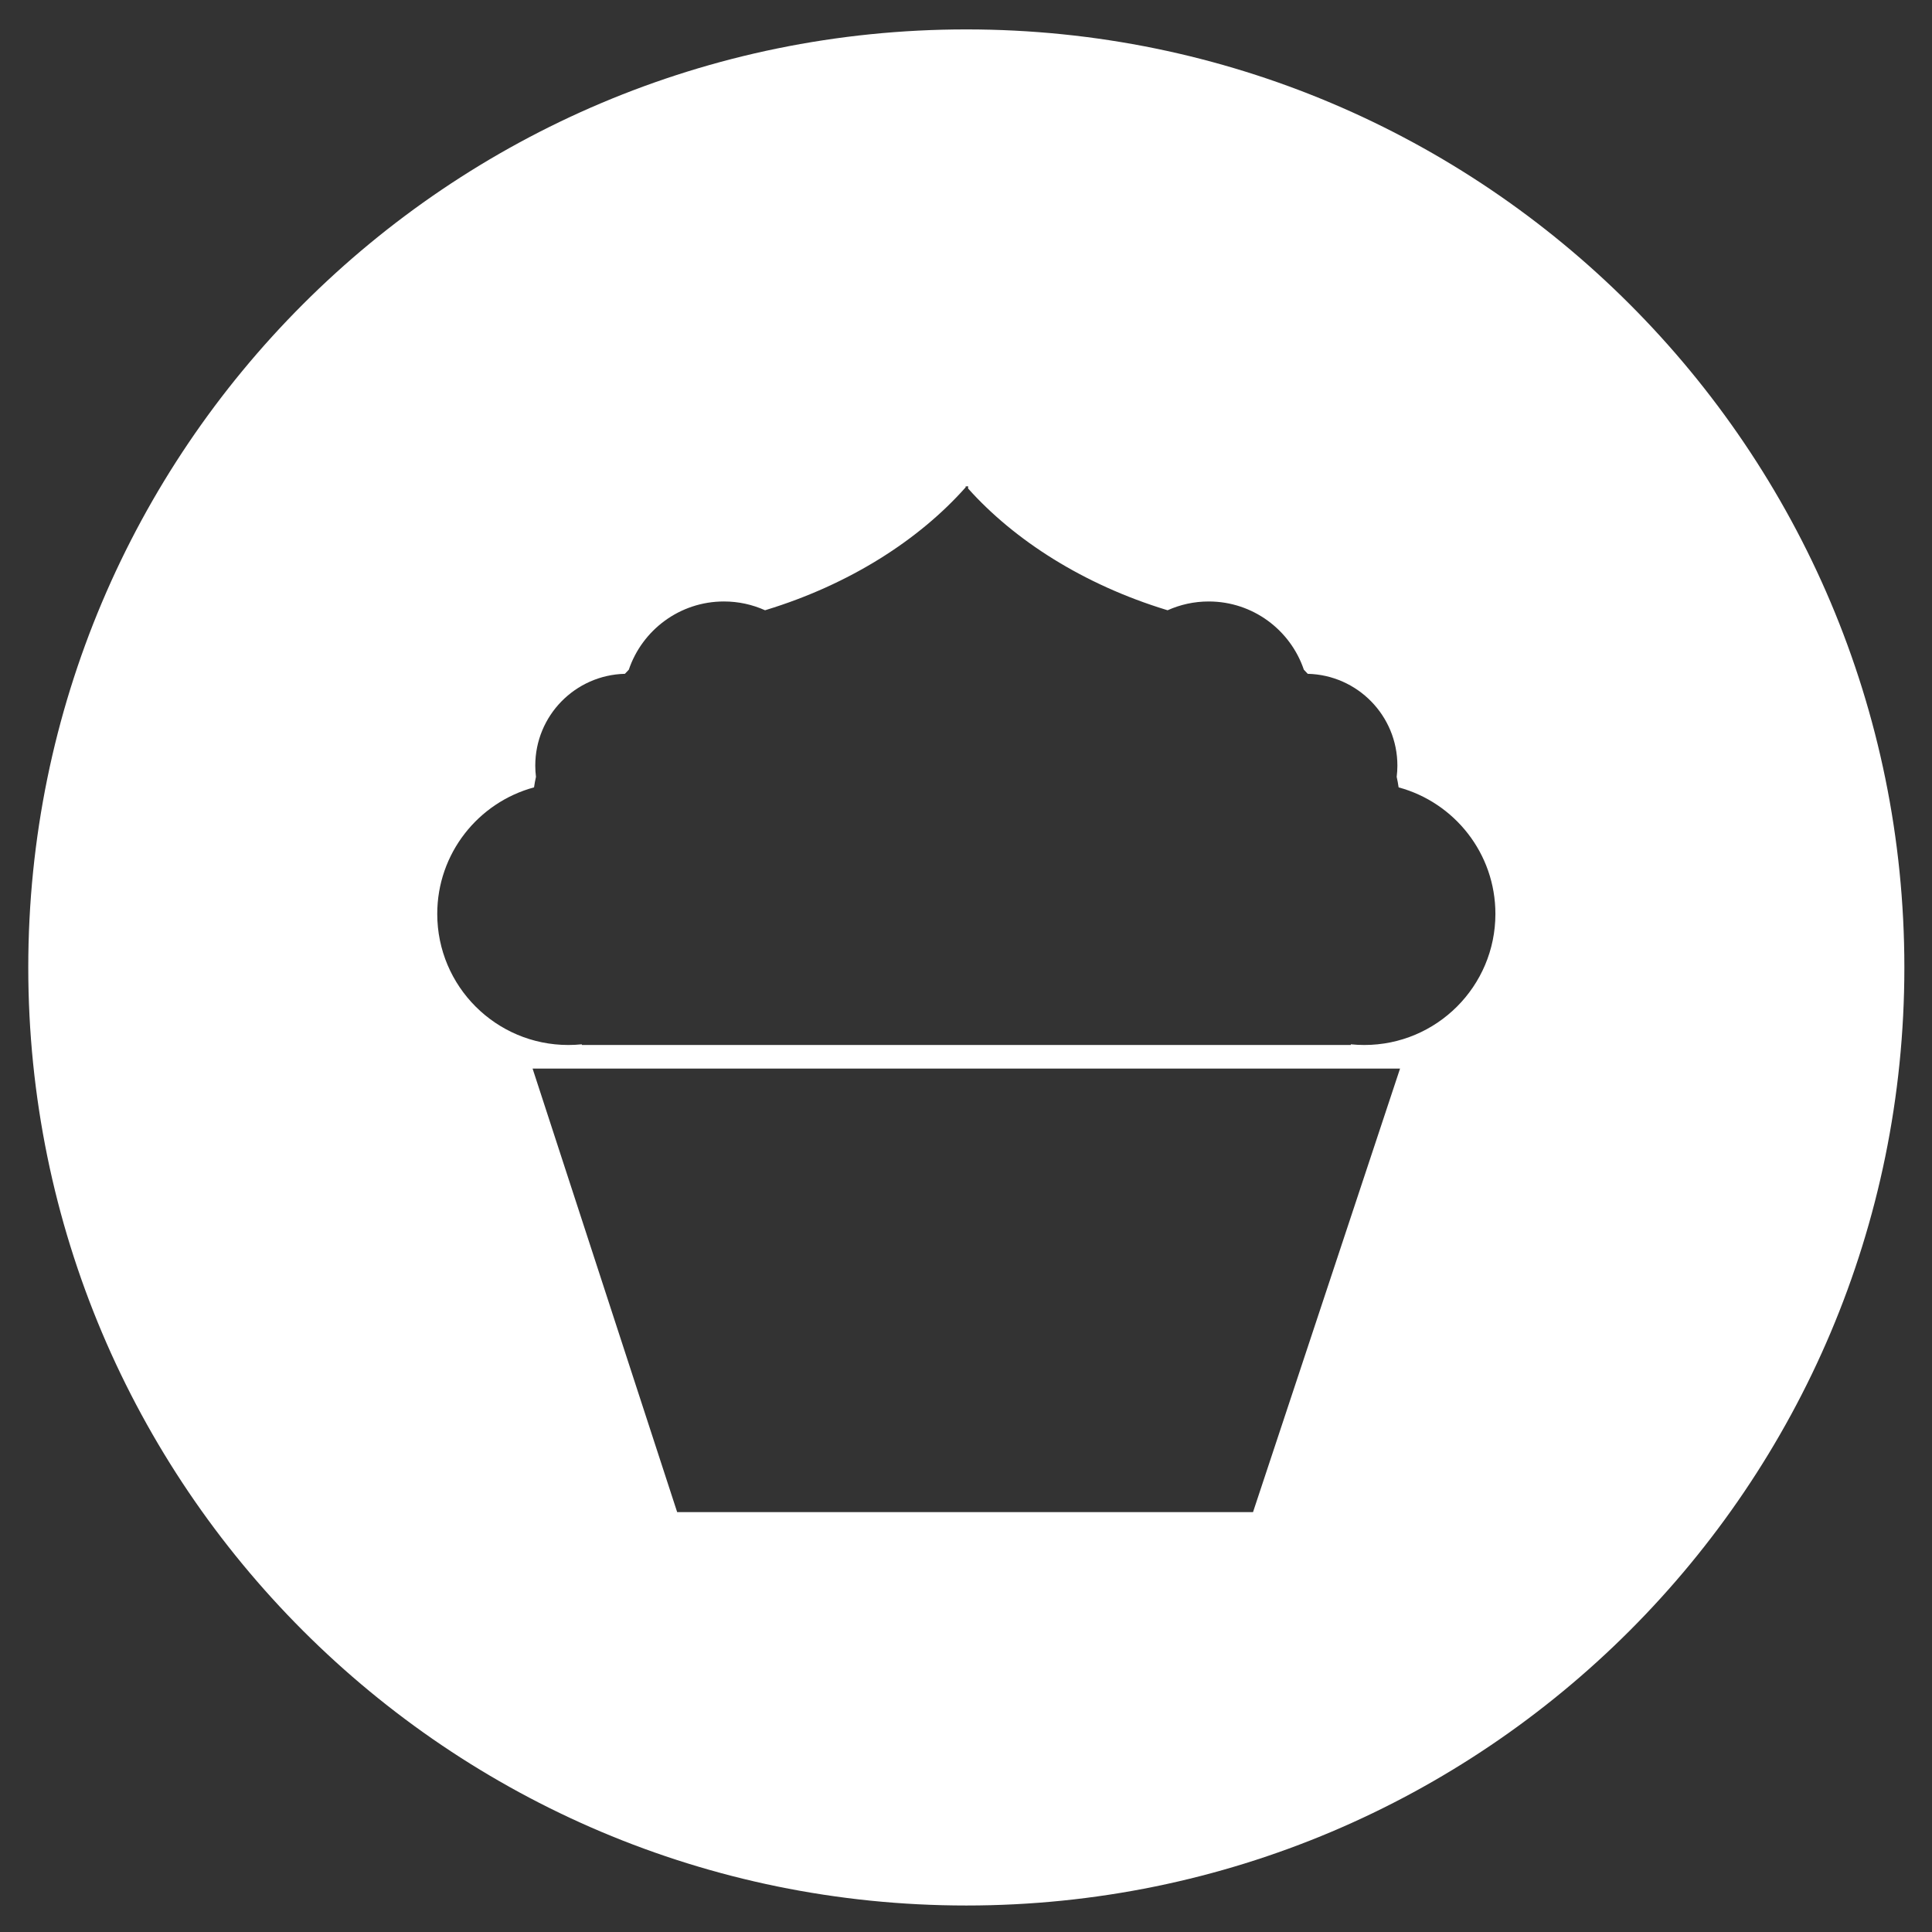 <?xml version="1.0" encoding="utf-8"?>
<!-- Generator: Adobe Illustrator 17.1.0, SVG Export Plug-In . SVG Version: 6.00 Build 0)  -->
<!DOCTYPE svg PUBLIC "-//W3C//DTD SVG 1.1//EN" "http://www.w3.org/Graphics/SVG/1.1/DTD/svg11.dtd">
<svg version="1.1" xmlns="http://www.w3.org/2000/svg" xmlns:xlink="http://www.w3.org/1999/xlink" x="0px" y="0px"
	 viewBox="0 0 466.477 466.477" enable-background="new 0 0 466.477 466.477" xml:space="preserve">
<rect x="0" y="0" width="466.477" height="466.477" fill="#333333" stroke="none"/>
<g id="background">
</g>
<g id="cake">
</g>
<g id="Layer_3">
</g>
<g id="Layer_4">
	<path fill="#FFFFFF" d="M233.315,7.101C108.229,7.101,6.826,108.504,6.826,233.59s101.402,226.489,226.489,226.489
		S459.804,358.676,459.804,233.59S358.401,7.101,233.315,7.101z M302.538,365.1H163.5l-34.907-107.089h209.444L302.538,365.1z
		 M329.405,252.311c-1.099,0-2.184-0.056-3.254-0.166v0.166h-92.404h-0.592h-92.676v-0.166c-1.07,0.109-2.155,0.166-3.254,0.166
		c-17.482,0-31.653-14.172-31.653-31.653c0-14.614,9.907-26.909,23.369-30.551c0.119-0.858,0.278-1.703,0.467-2.537
		c-0.108-0.888-0.17-1.79-0.17-2.707c0-12.071,9.641-21.883,21.643-22.173c0.307-0.337,0.622-0.667,0.941-0.994
		c3.244-9.577,12.301-16.473,22.974-16.473c3.534,0,6.889,0.762,9.917,2.121c0.079-0.024,0.158-0.045,0.237-0.069
		c20.174-6.162,36.97-16.938,48.206-29.62v-0.239h0.101c0.019,0.022,0.04,0.043,0.059,0.065c0.019-0.022,0.04-0.043,0.059-0.065
		h0.373v0.537c11.235,12.553,27.919,23.21,47.934,29.323c0.079,0.024,0.158,0.045,0.237,0.069c3.028-1.359,6.383-2.121,9.917-2.121
		c10.673,0,19.729,6.896,22.974,16.473c0.318,0.327,0.634,0.657,0.941,0.994c12.001,0.29,21.643,10.102,21.643,22.173
		c0,0.917-0.062,1.819-0.17,2.707c0.189,0.834,0.348,1.679,0.467,2.537c13.462,3.642,23.369,15.936,23.369,30.551
		C361.059,238.139,346.887,252.311,329.405,252.311z"/>
</g>
<g id="Layer_5">
</g>
<g id="Layer_6">
</g>
<g id="Layer_7">
</g>
</svg>
